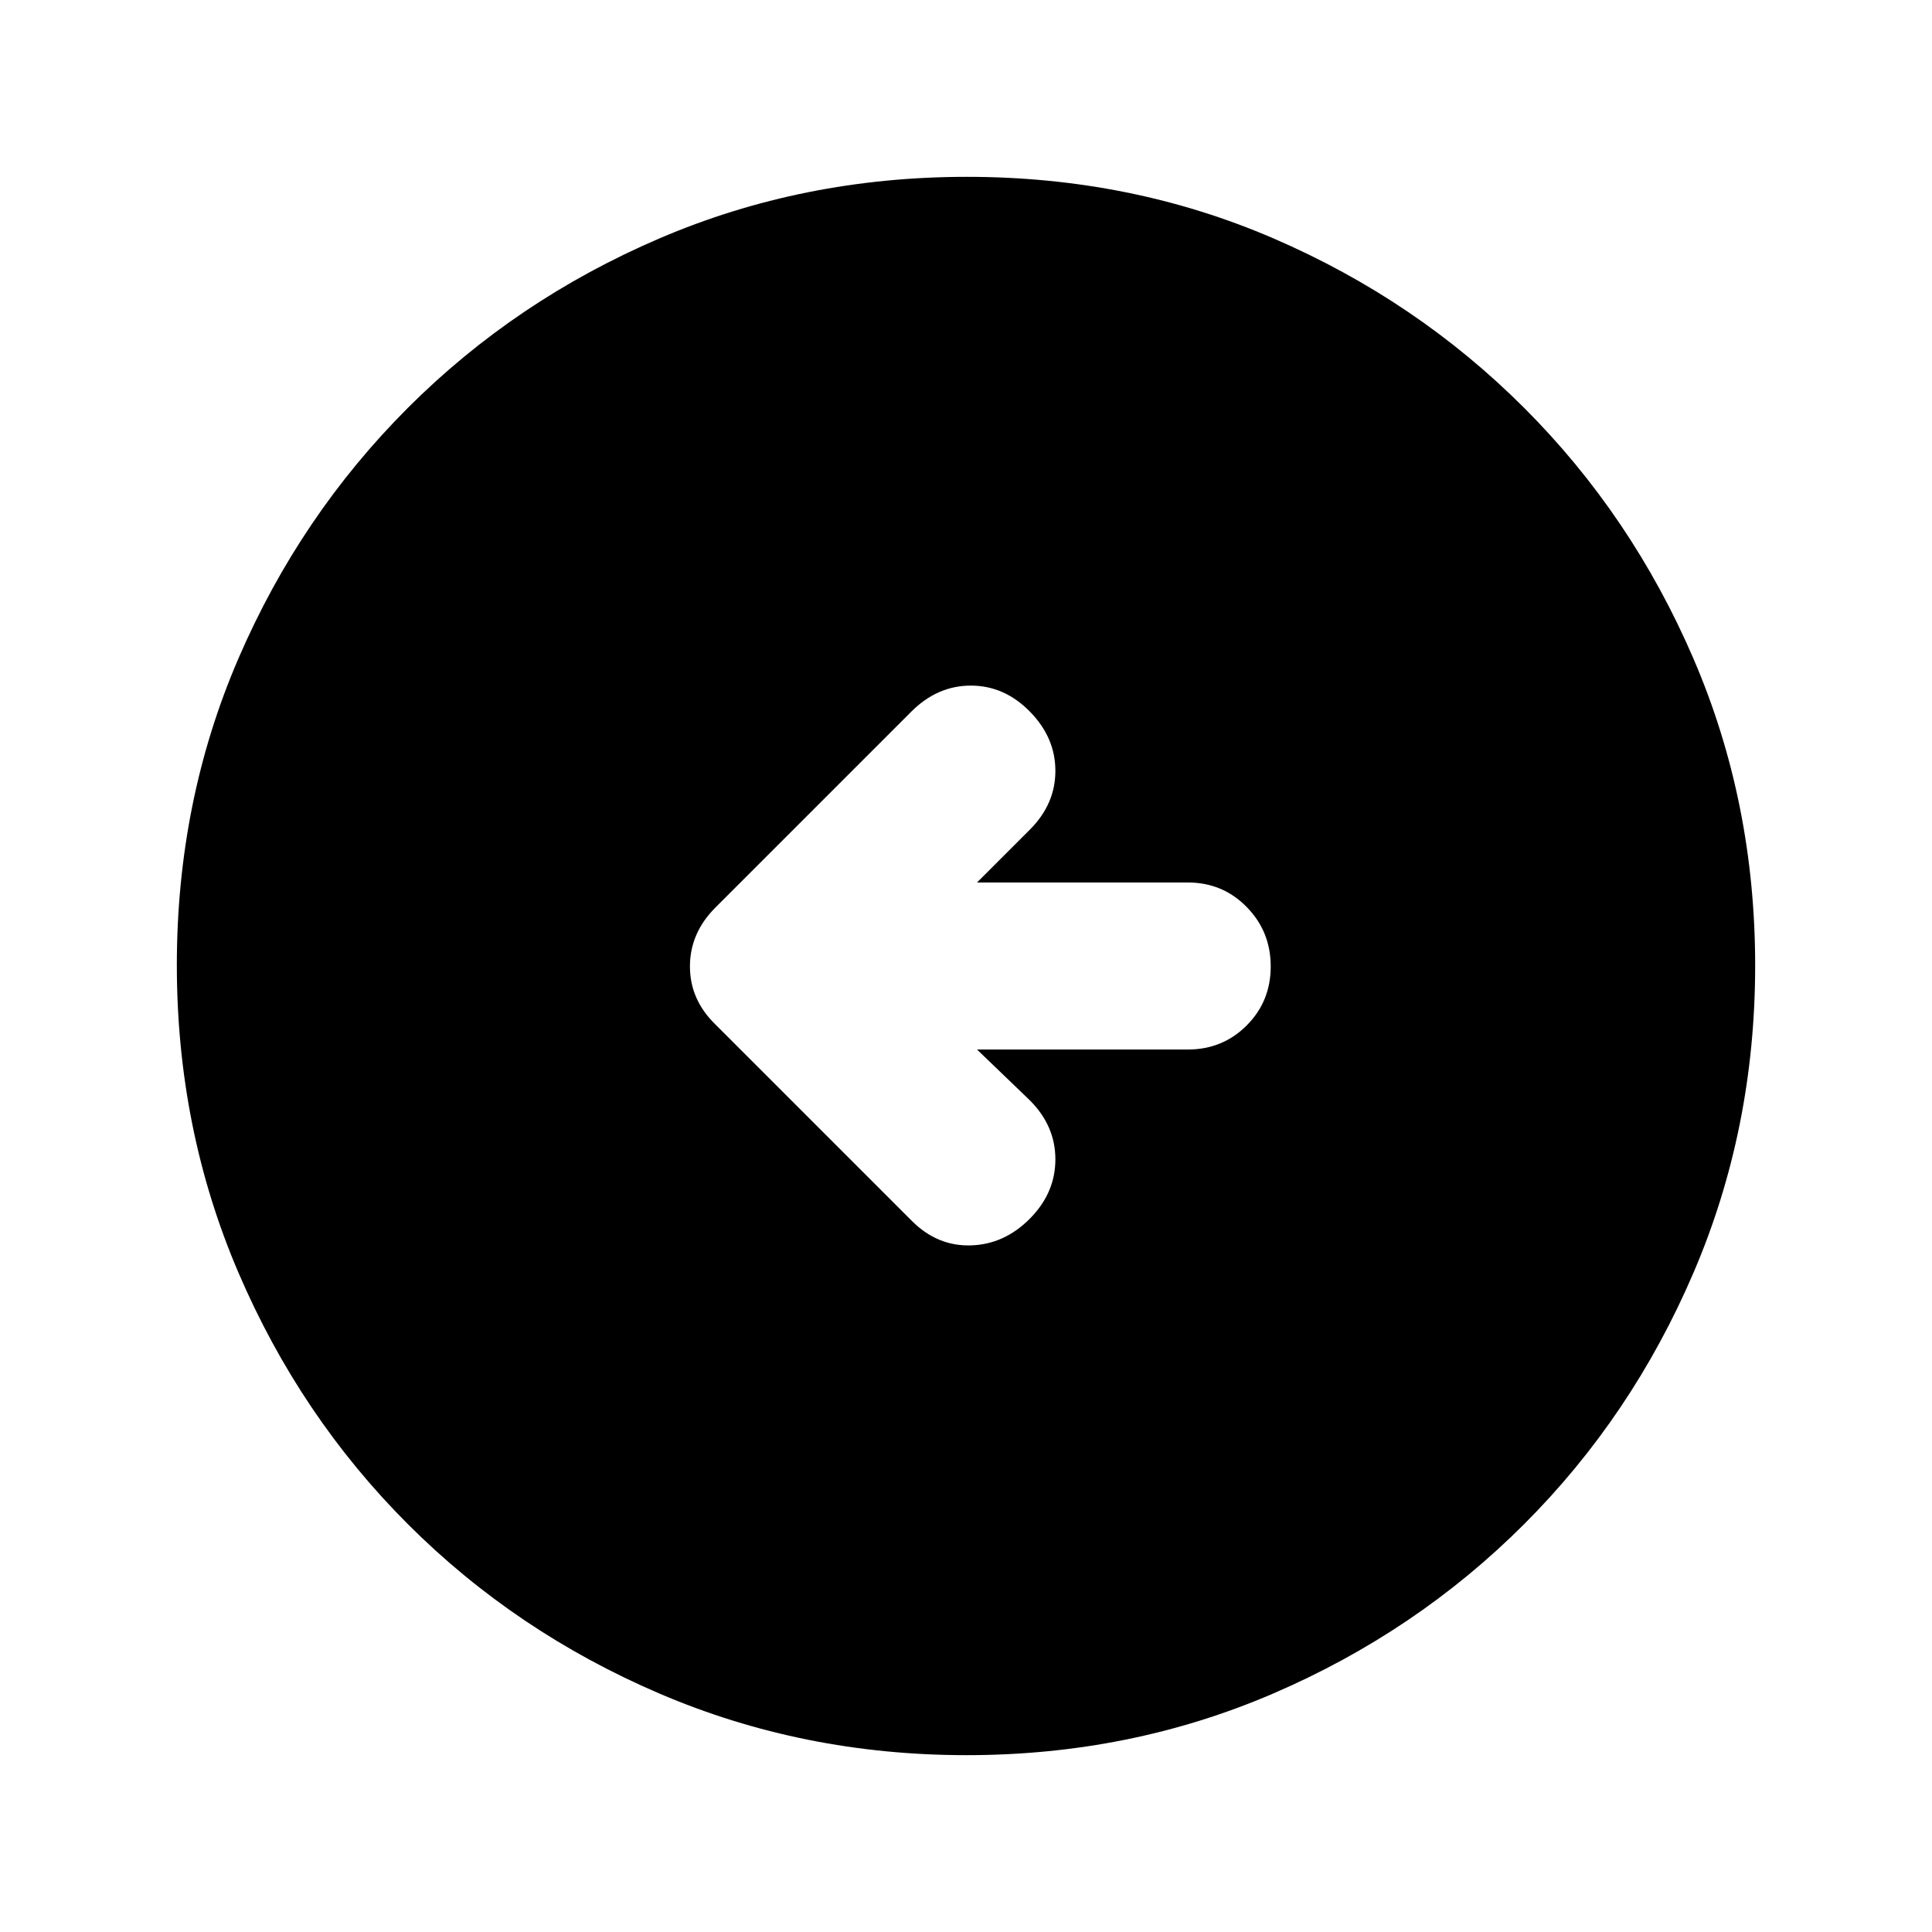 <svg xmlns="http://www.w3.org/2000/svg" height="20" viewBox="0 -960 960 960" width="20"><path d="M485.479-438.5h104.72q17.331 0 29.272-11.963 11.942-11.964 11.942-29.326 0-17.363-11.942-29.537Q607.53-521.5 590.199-521.5h-104.72l26.26-26.261q12.674-12.674 12.674-29.206 0-16.533-12.674-29.446t-29.326-12.913q-16.652 0-29.565 12.913l-97.486 97.486q-12.536 12.623-12.536 29.152 0 16.53 12.674 28.84l97.587 97.587q12.674 12.674 29.326 12.174t29.326-13.293q12.674-12.794 12.674-29.446t-12.674-29.326l-26.26-25.261Zm-5.203 350.63q-81.189 0-152.621-30.617-71.432-30.618-124.991-84.177-53.559-53.559-84.177-124.949-30.618-71.391-30.618-152.845 0-81.455 30.618-152.387t84.177-124.491q53.559-53.559 124.949-84.177 71.391-30.618 152.845-30.618 81.455 0 152.387 30.618t124.491 84.177q53.559 53.559 84.177 124.716 30.618 71.156 30.618 152.344 0 81.189-30.618 152.621-30.618 71.432-84.177 124.991-53.559 53.559-124.716 84.177-71.156 30.618-152.344 30.618Z"/></svg>